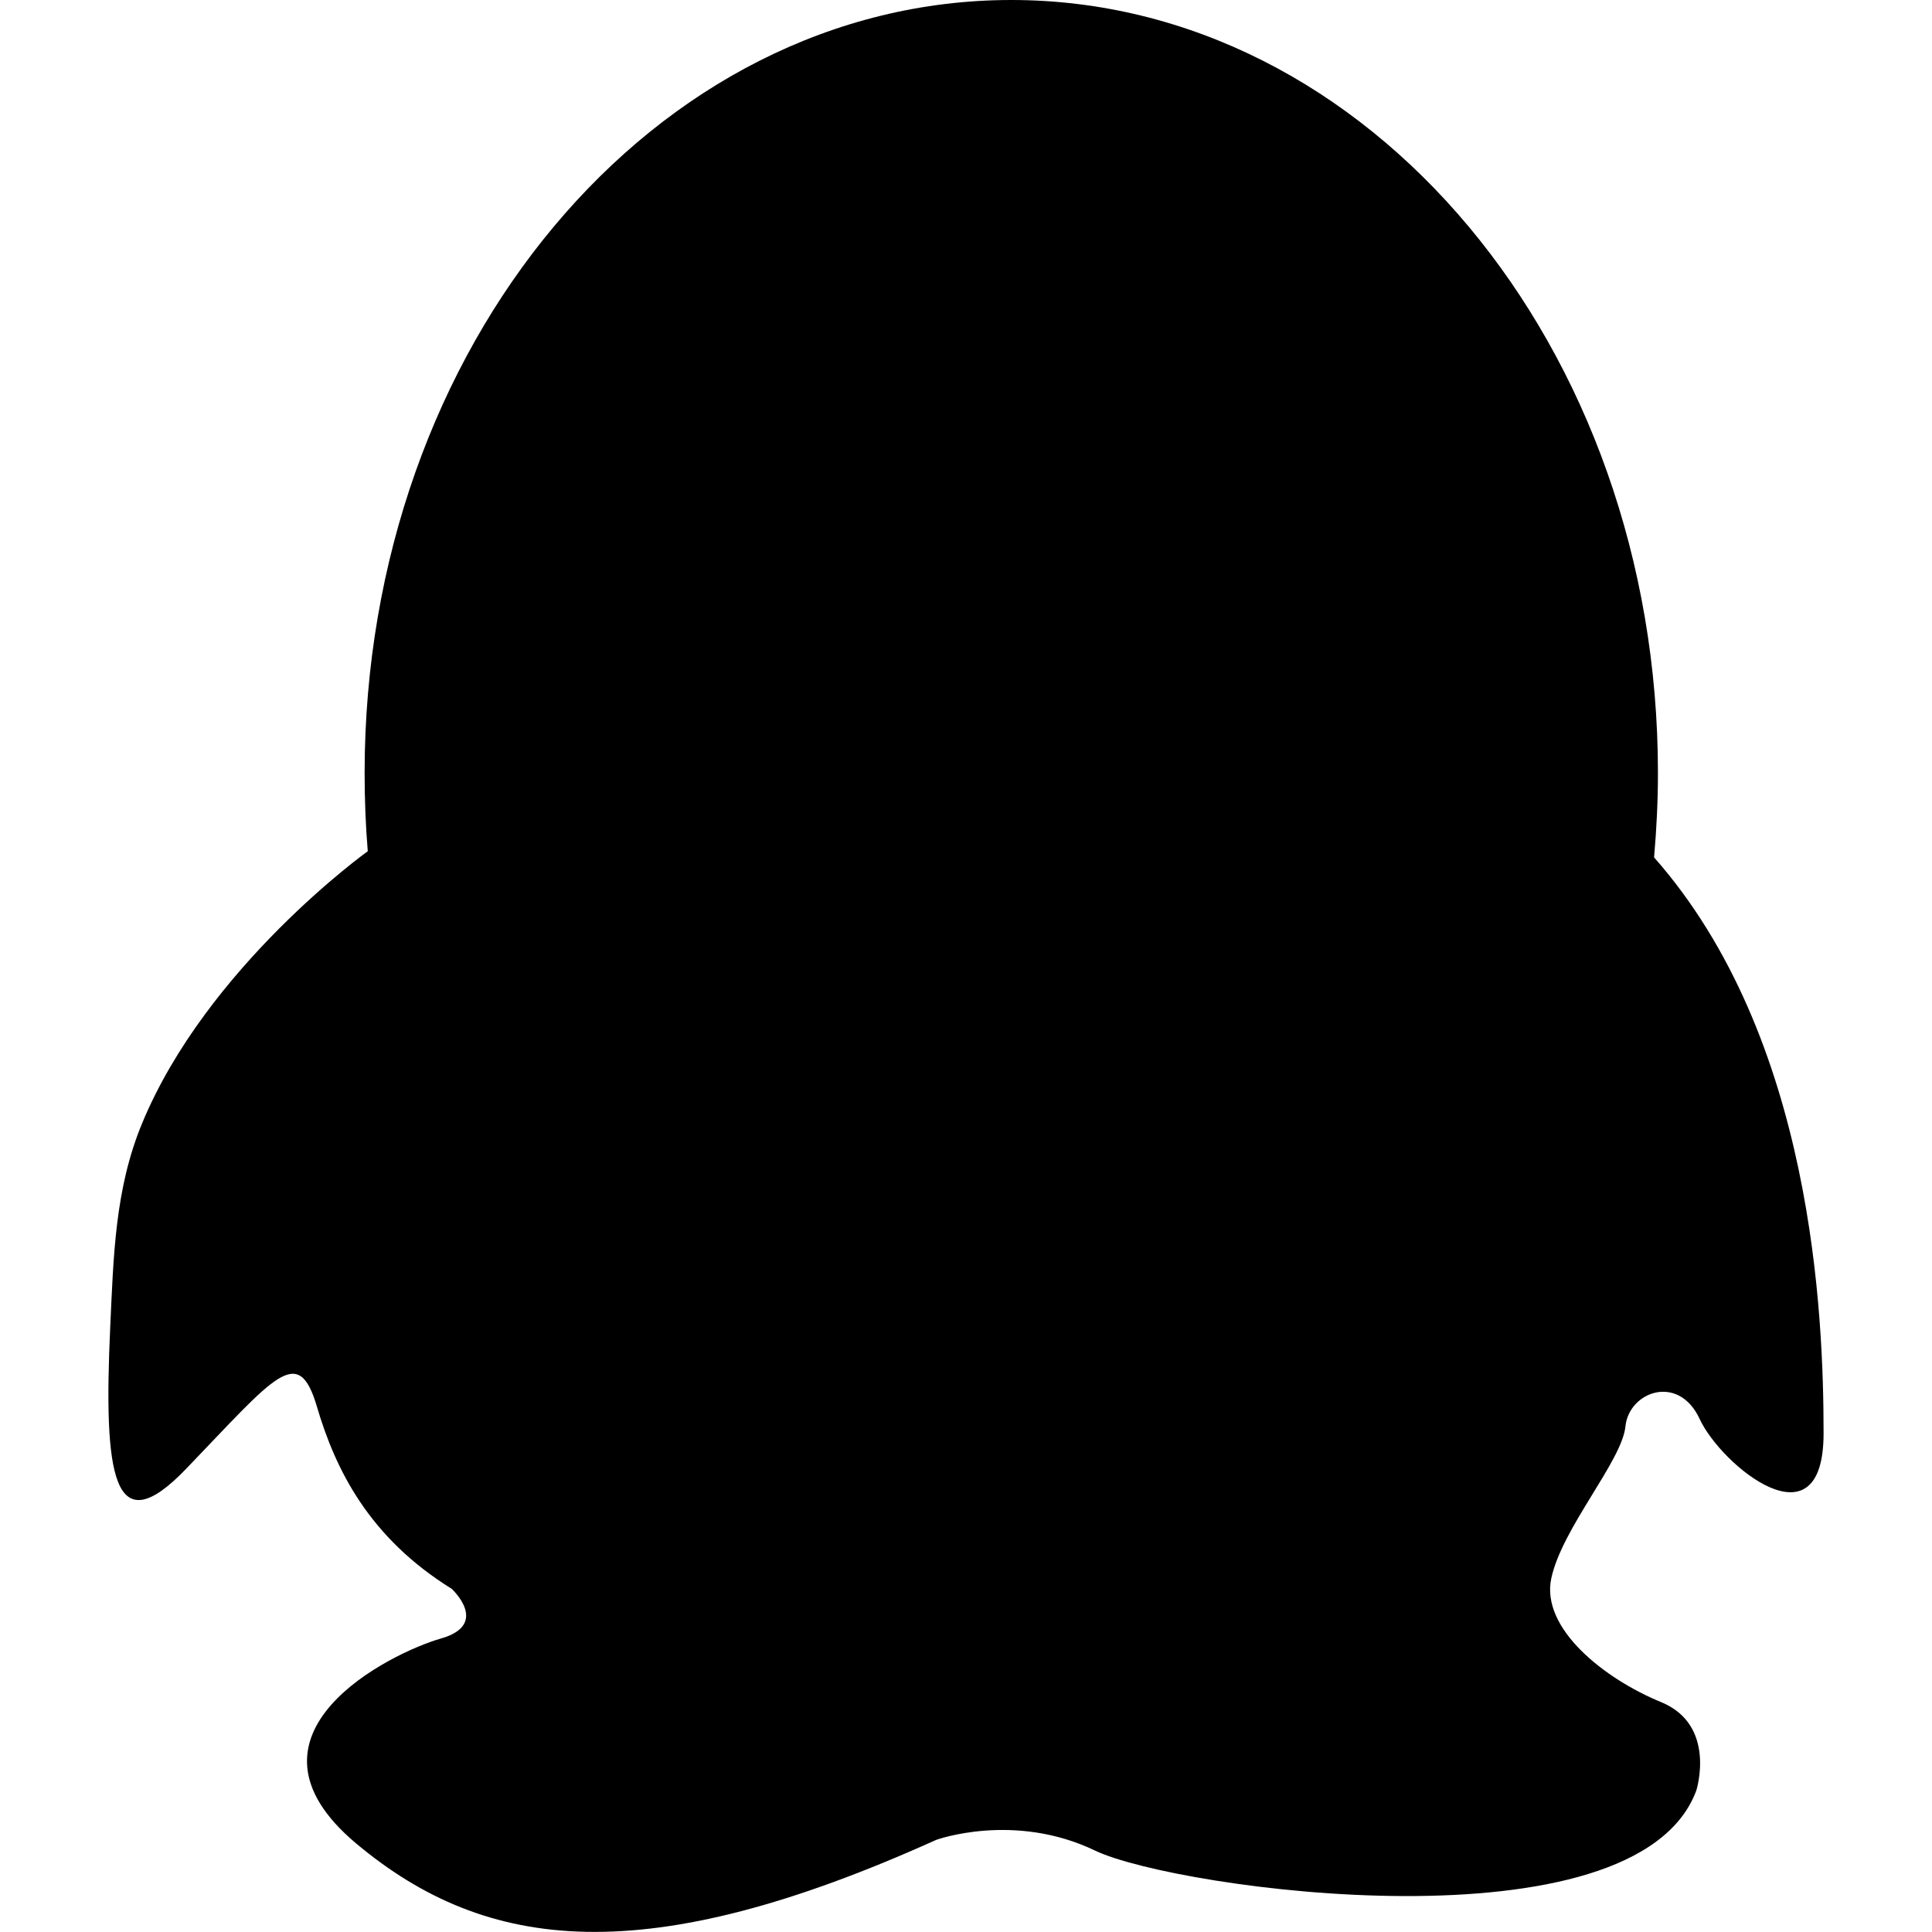 <?xml version="1.0" standalone="no"?><!DOCTYPE svg PUBLIC "-//W3C//DTD SVG 1.1//EN" "http://www.w3.org/Graphics/SVG/1.1/DTD/svg11.dtd"><svg t="1549854241172" class="icon" style="" viewBox="0 0 1024 1024" version="1.1" xmlns="http://www.w3.org/2000/svg" p-id="31524" xmlns:xlink="http://www.w3.org/1999/xlink"><defs><style type="text/css"></style></defs><path d="M536.004 0c189.243 0 342.741 183.398 342.741 409.668 0 15.102-0.759 30.048-2.048 44.767l0 0c84.453 95.684 89.839 243.346 89.839 305.263 0 61.842-54.329 16.844-65.633-7.515-11.232-24.355-37.488-14.568-39.383 3.796-1.743 18.288-33.616 53.874-39.307 80.584-5.691 26.634 28.302 53.34 58.124 65.559 29.823 12.216 18.741 46.895 18.741 46.895-31.866 86.119-275.512 52.429-318.613 31.866-43.098-20.715-84.3-5.691-84.3-5.691-153.654 69.355-238.032 59.944-307.384 1.898-69.354-58.125 18.742-101.222 44.995-108.662 26.179-7.508 5.615-26.328 5.615-26.328-43.781-27.164-61.614-63.131-71.477-96.745-9.94-33.538-22.233-15.706-69.126 33.009-39.078 40.824-43.934 3.338-40.367-74.966 1.743-37.106 2.428-73.148 16.92-108.053 34.451-83.166 119.585-144.172 119.585-144.172-1.137-13.58-1.669-27.469-1.669-41.504C193.26 183.398 346.686 0 536.004 0" p-id="31525"></path></svg>